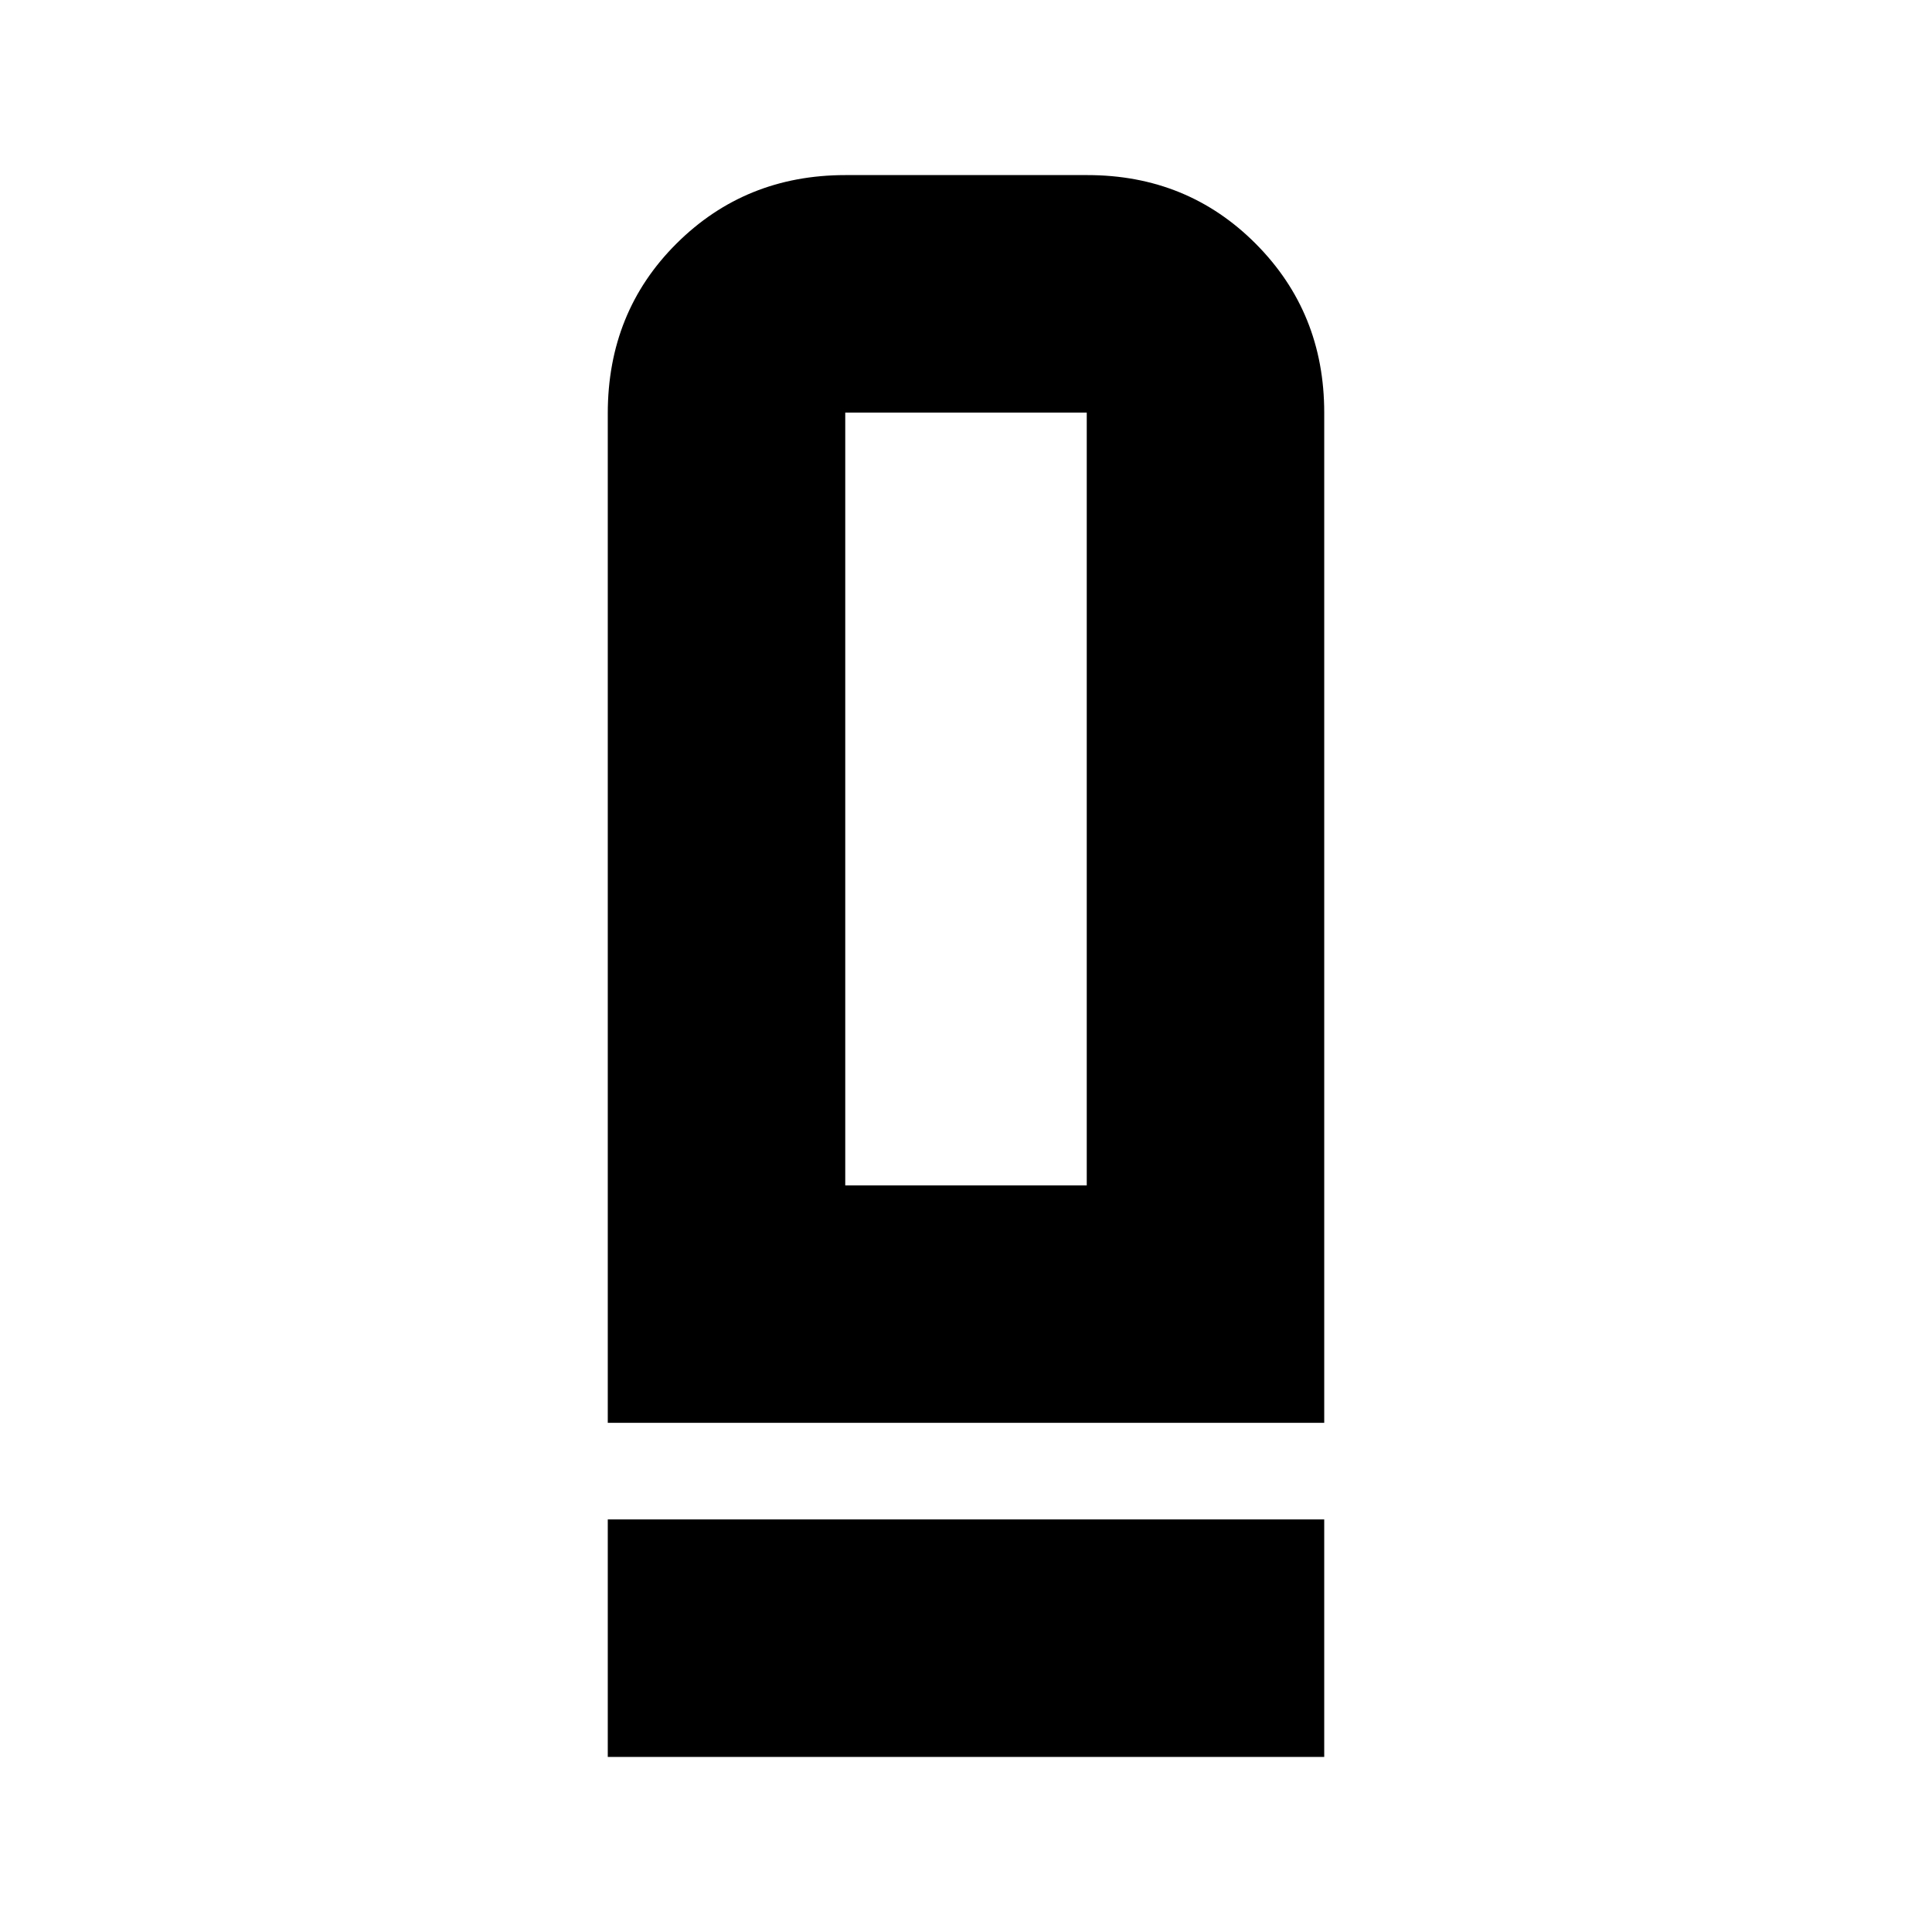 <svg xmlns="http://www.w3.org/2000/svg" height="20" viewBox="0 -960 960 960" width="20"><path d="M302-253v-501.566Q302-805 336.176-839t83.912-34h120.176Q590-873 624-838.85q34 34.15 34 83.85v502H302Zm118-118h120v-384H420v384ZM302-87v-118h356v118H302Zm118-284h120-120Z"/></svg>